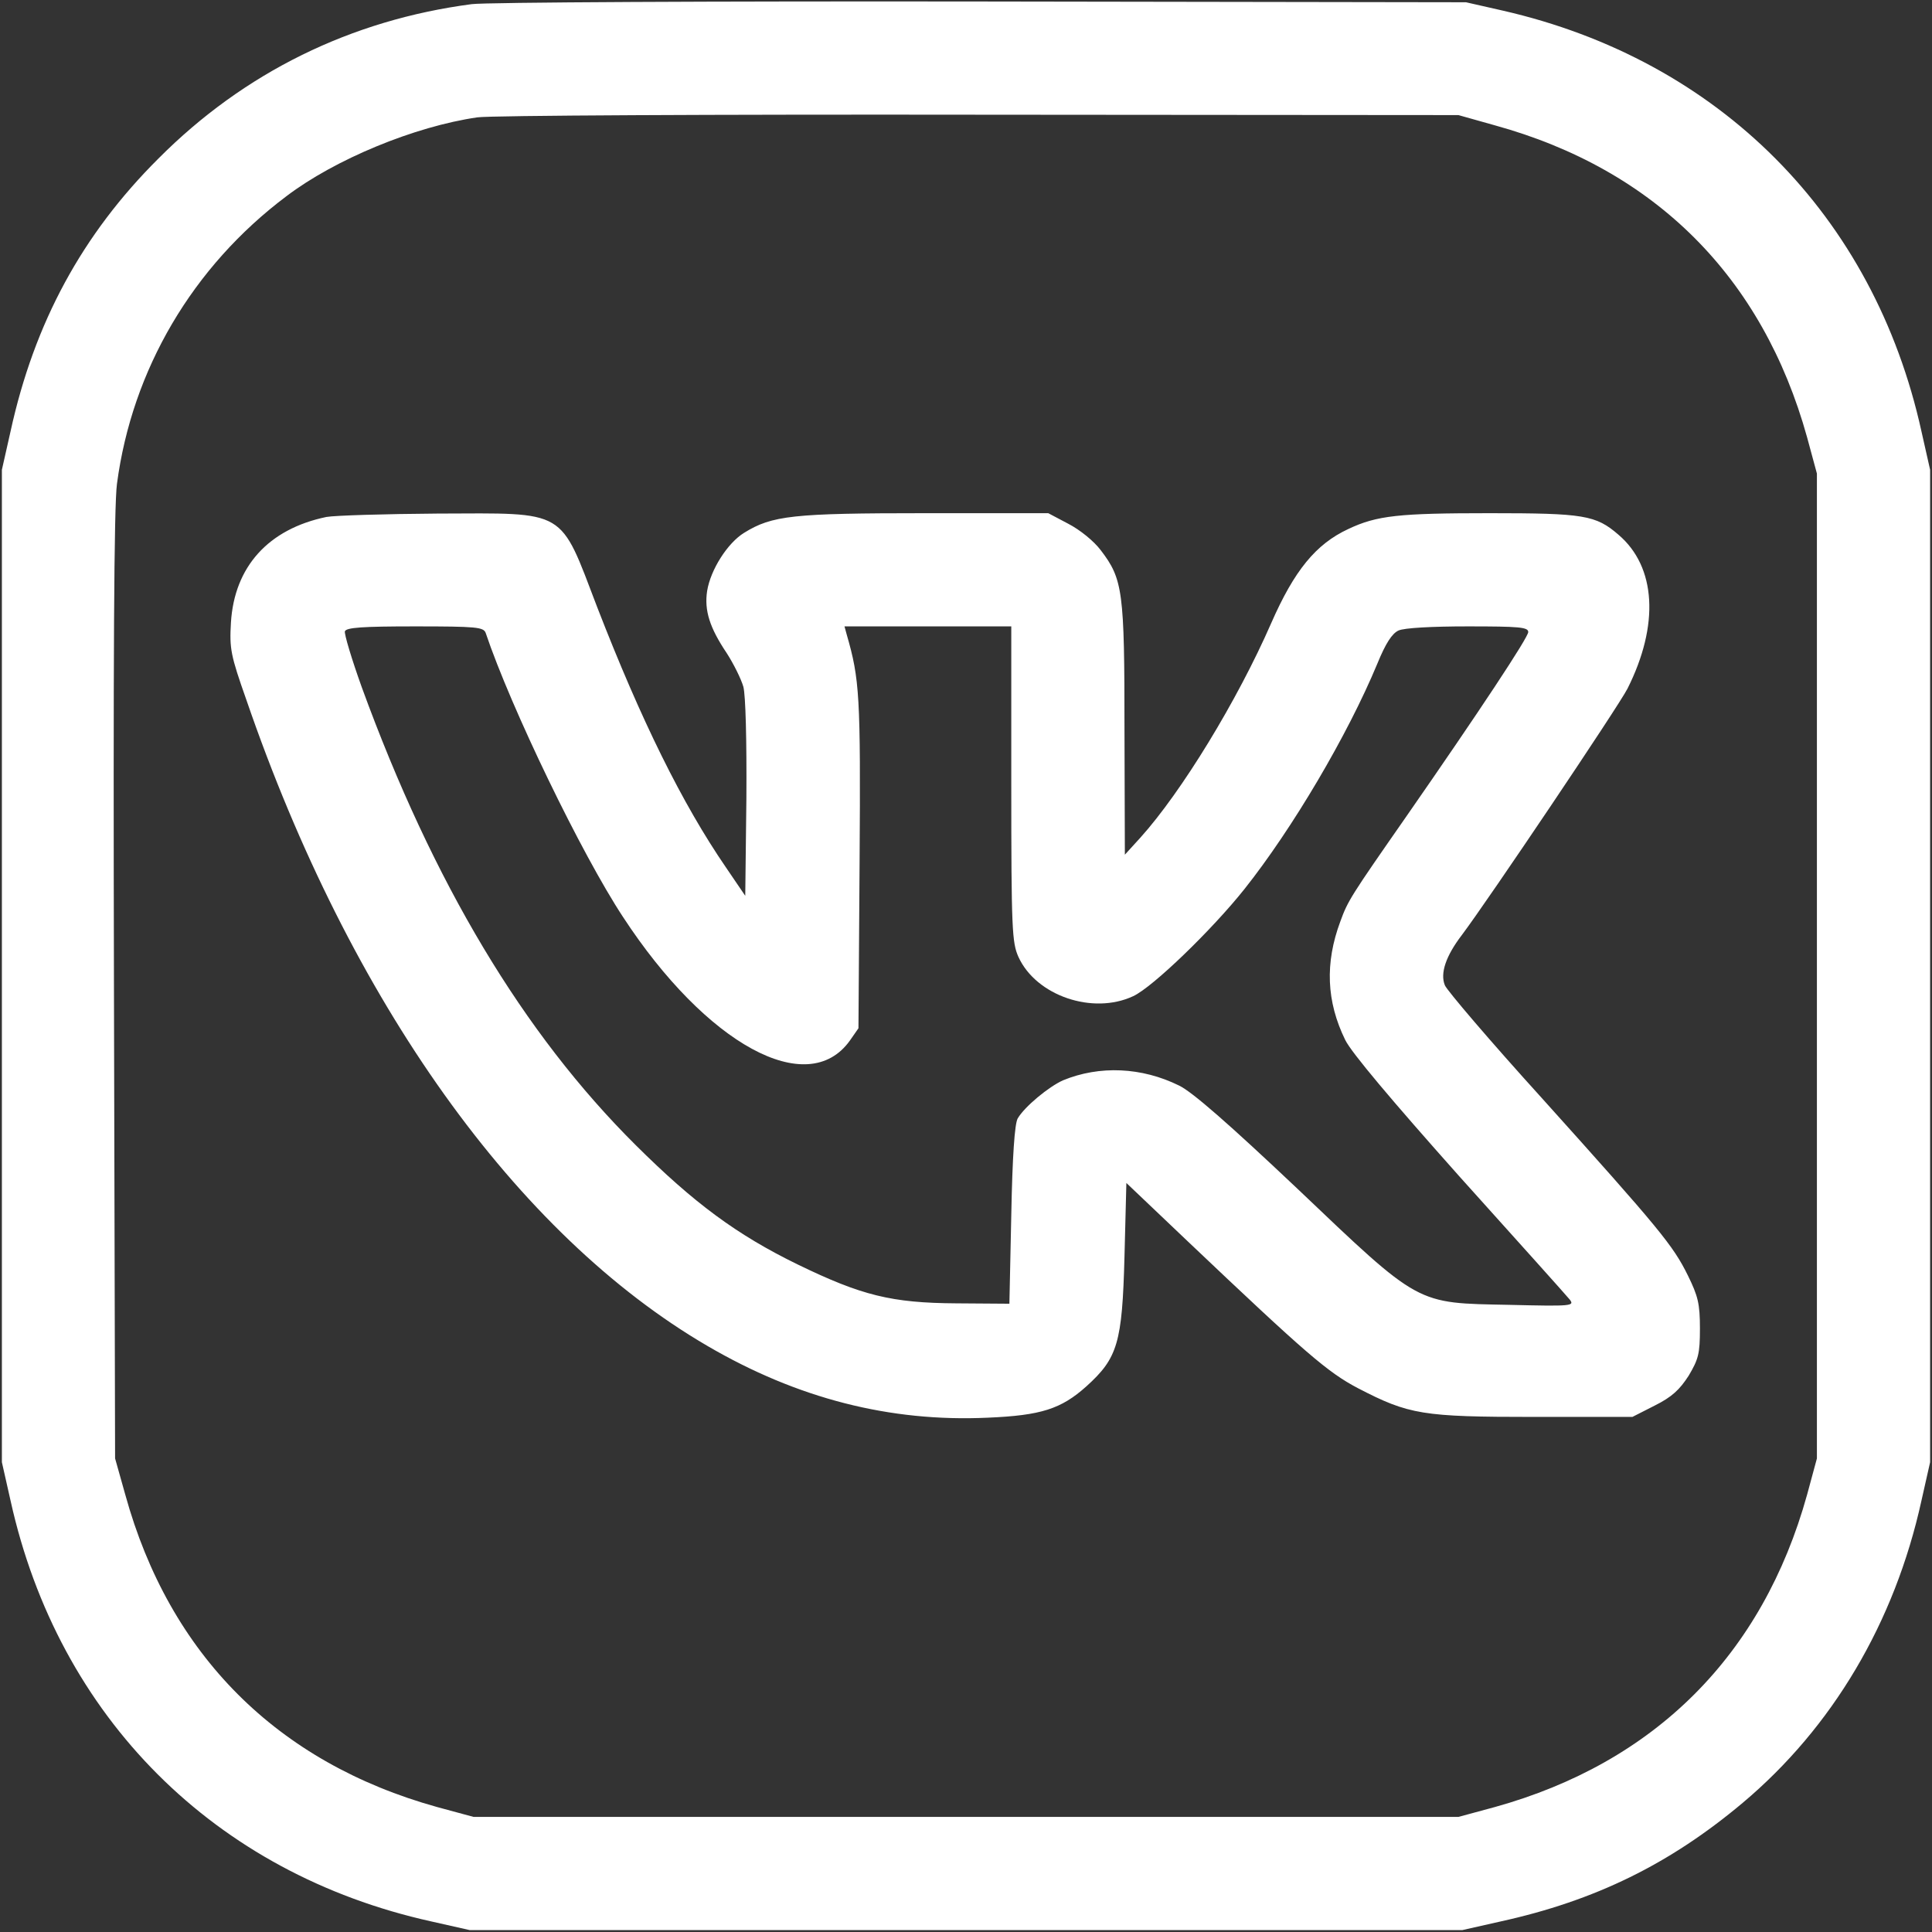 <?xml version="1.0" standalone="no"?>
<!DOCTYPE svg PUBLIC "-//W3C//DTD SVG 20010904//EN"
 "http://www.w3.org/TR/2001/REC-SVG-20010904/DTD/svg10.dtd">
<svg version="1.0" xmlns="http://www.w3.org/2000/svg"
 width="512pt" height="512pt" viewBox="0 0 512 512"
 preserveAspectRatio="xMidYMid meet">

<rect x="0" y="0" width="512" height="512" fill="#333333" stroke="none"/>

<g transform="translate(0,512) scale(0.1,-0.1)"
fill="#FFFFFF" stroke="none">
<path d="M1250 5109 c-320 -42 -603 -181 -830 -409 -202 -201 -329 -435 -392
-723 l-23 -102 0 -1315 0 -1315 23 -102 c127 -574 541 -988 1115 -1115 l102
-23 1315 0 1315 0 102 23 c250 55 448 152 641 314 238 200 403 478 474 801
l23 102 0 1315 0 1315 -23 102 c-126 572 -536 984 -1110 1115 l-97 22 -1285 2
c-707 1 -1314 -2 -1350 -7z m2711 -321 c425 -117 710 -402 828 -827 l26 -96 0
-1305 0 -1305 -26 -96 c-118 -425 -403 -710 -828 -828 l-96 -26 -1305 0 -1305
0 -96 26 c-425 118 -710 404 -827 828 l-27 96 -3 1250 c-2 859 0 1276 8 1333
40 302 200 575 449 762 129 98 340 185 506 209 33 5 632 8 1330 7 l1270 -1 96
-27z"/>
<path d="M865 3750 c-154 -32 -244 -132 -253 -280 -4 -69 -1 -86 41 -205 275
-800 716 -1417 1222 -1712 238 -139 483 -202 743 -190 141 6 194 23 261 83 83
75 95 115 101 344 l5 195 163 -155 c315 -299 371 -347 451 -389 135 -70 171
-76 467 -76 l260 0 59 30 c46 23 66 42 90 79 26 44 30 58 30 125 0 66 -5 86
-32 141 -39 79 -73 121 -387 470 -137 151 -252 286 -257 299 -13 32 3 78 45
133 70 93 415 606 439 653 85 169 76 323 -24 408 -60 52 -92 57 -341 57 -241
0 -299 -6 -375 -42 -86 -40 -143 -110 -204 -249 -90 -206 -238 -448 -347 -569
l-41 -45 -1 331 c0 367 -4 399 -63 476 -18 24 -55 54 -86 70 l-53 28 -327 0
c-349 0 -405 -6 -479 -52 -44 -27 -89 -98 -98 -154 -8 -52 7 -98 52 -165 18
-28 38 -68 44 -89 6 -23 9 -141 8 -296 l-3 -258 -51 75 c-116 169 -225 390
-341 689 -101 264 -78 250 -423 249 -140 -1 -273 -5 -295 -9z m422 -307 c67
-199 254 -586 364 -753 221 -338 489 -484 601 -328 l23 33 3 441 c3 442 0 484
-34 602 l-6 22 221 0 221 0 0 -417 c0 -387 2 -421 19 -459 47 -103 197 -154
304 -104 52 24 210 177 295 284 127 160 273 407 352 597 22 54 39 80 56 88 15
7 88 11 184 11 136 0 160 -2 160 -15 0 -14 -128 -208 -324 -490 -147 -211
-154 -222 -174 -277 -41 -110 -37 -212 13 -314 16 -33 123 -160 302 -361 153
-170 285 -317 293 -327 13 -17 6 -18 -160 -14 -249 5 -234 -4 -563 309 -181
171 -277 255 -312 272 -99 49 -211 54 -308 14 -38 -17 -102 -70 -120 -101 -8
-14 -14 -99 -17 -256 l-5 -235 -140 1 c-173 1 -252 21 -421 103 -162 79 -275
163 -429 316 -298 296 -537 695 -726 1213 -27 75 -47 142 -45 149 4 10 46 13
186 13 163 0 181 -2 187 -17z"/>
</g>
</svg>

<!--Icon is made by Freepik from www.flaticon.com-->
